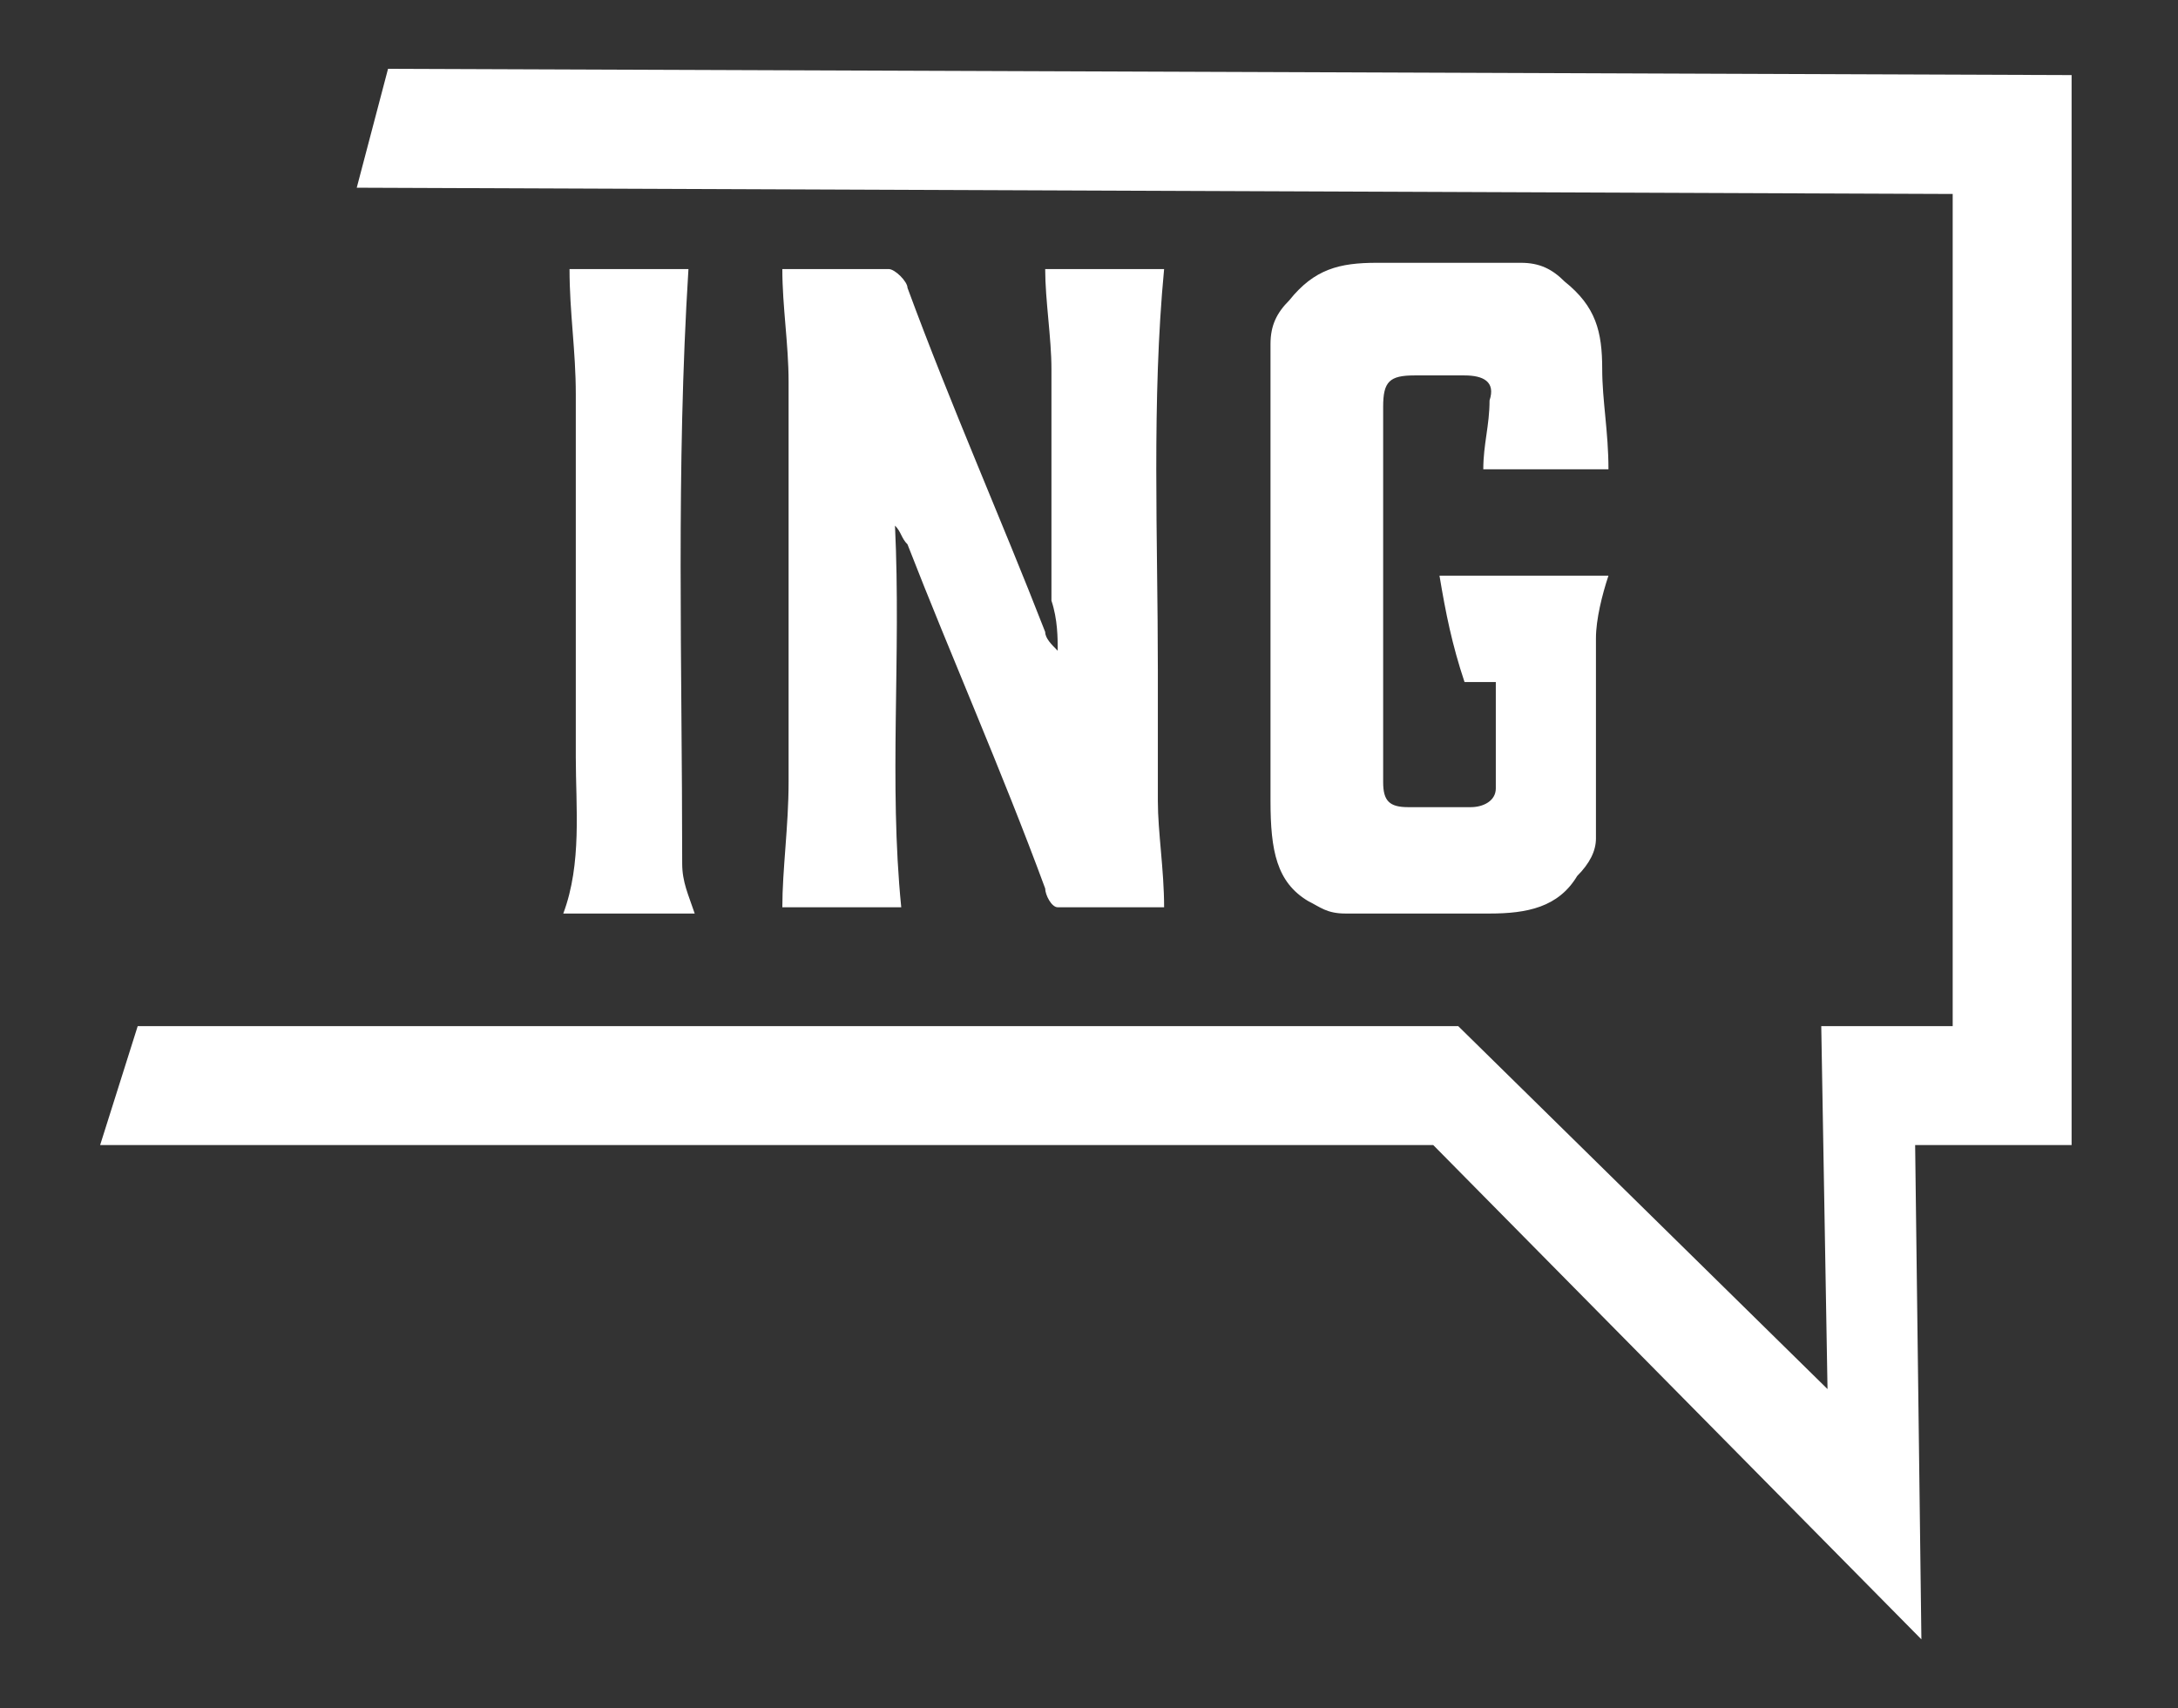 <svg xmlns="http://www.w3.org/2000/svg" viewBox="0 0 34.8 27.3"><rect x="0" y="0" width="34.8" height="27.3" fill="#333333" stroke="none"/><g fill="#FFF"><path d="M5.7 3l25.5.1v13.3h-2.1l.1 5.8-5.9-5.8H2.2l-.6 1.9h21.3l7.8 7.9-.1-7.9h2.5V1.2L6.2 1.1z"/><path d="M20.9 14.4c.2.1.3.2.6.2h2.3c.6 0 1.1-.1 1.4-.6.2-.2.3-.4.3-.6v-3.2c0-.3.1-.7.2-1H23c.1.6.2 1.1.4 1.7h.5v1.7c0 .2-.2.3-.4.3h-1c-.3 0-.4-.1-.4-.4v-1.2-4.8c0-.4.1-.5.5-.5h.8c.3 0 .5.1.4.4 0 .4-.1.7-.1 1.1h2c0-.6-.1-1.1-.1-1.6 0-.6-.1-1-.6-1.4-.2-.2-.4-.3-.7-.3H22c-.6 0-1 .1-1.4.6-.2.2-.3.4-.3.7v7.3c0 .8.1 1.3.6 1.6zM16.9 10.4s0 .1 0 0c-.1-.1-.2-.2-.2-.3-.7-1.8-1.5-3.6-2.2-5.5 0-.1-.2-.3-.3-.3h-1.7c0 .6.1 1.2.1 1.8v6.4c0 .7-.1 1.4-.1 2h1.9c-.2-2 0-4-.1-6.1.1.1.1.2.2.3.7 1.8 1.5 3.6 2.2 5.5 0 .1.1.3.2.3h1.7c0-.6-.1-1.2-.1-1.7v-2.1c0-2.1-.1-4.3.1-6.4h-1.9c0 .5.1 1.1.1 1.6v3.7c.1.3.1.6.1.8zM11.1 14.6c-.1-.3-.2-.5-.2-.8 0-3.2-.1-6.3.1-9.5H9.1c0 .7.1 1.3.1 2v5.8c0 .8.1 1.7-.2 2.5h2.1z"/></g></svg>